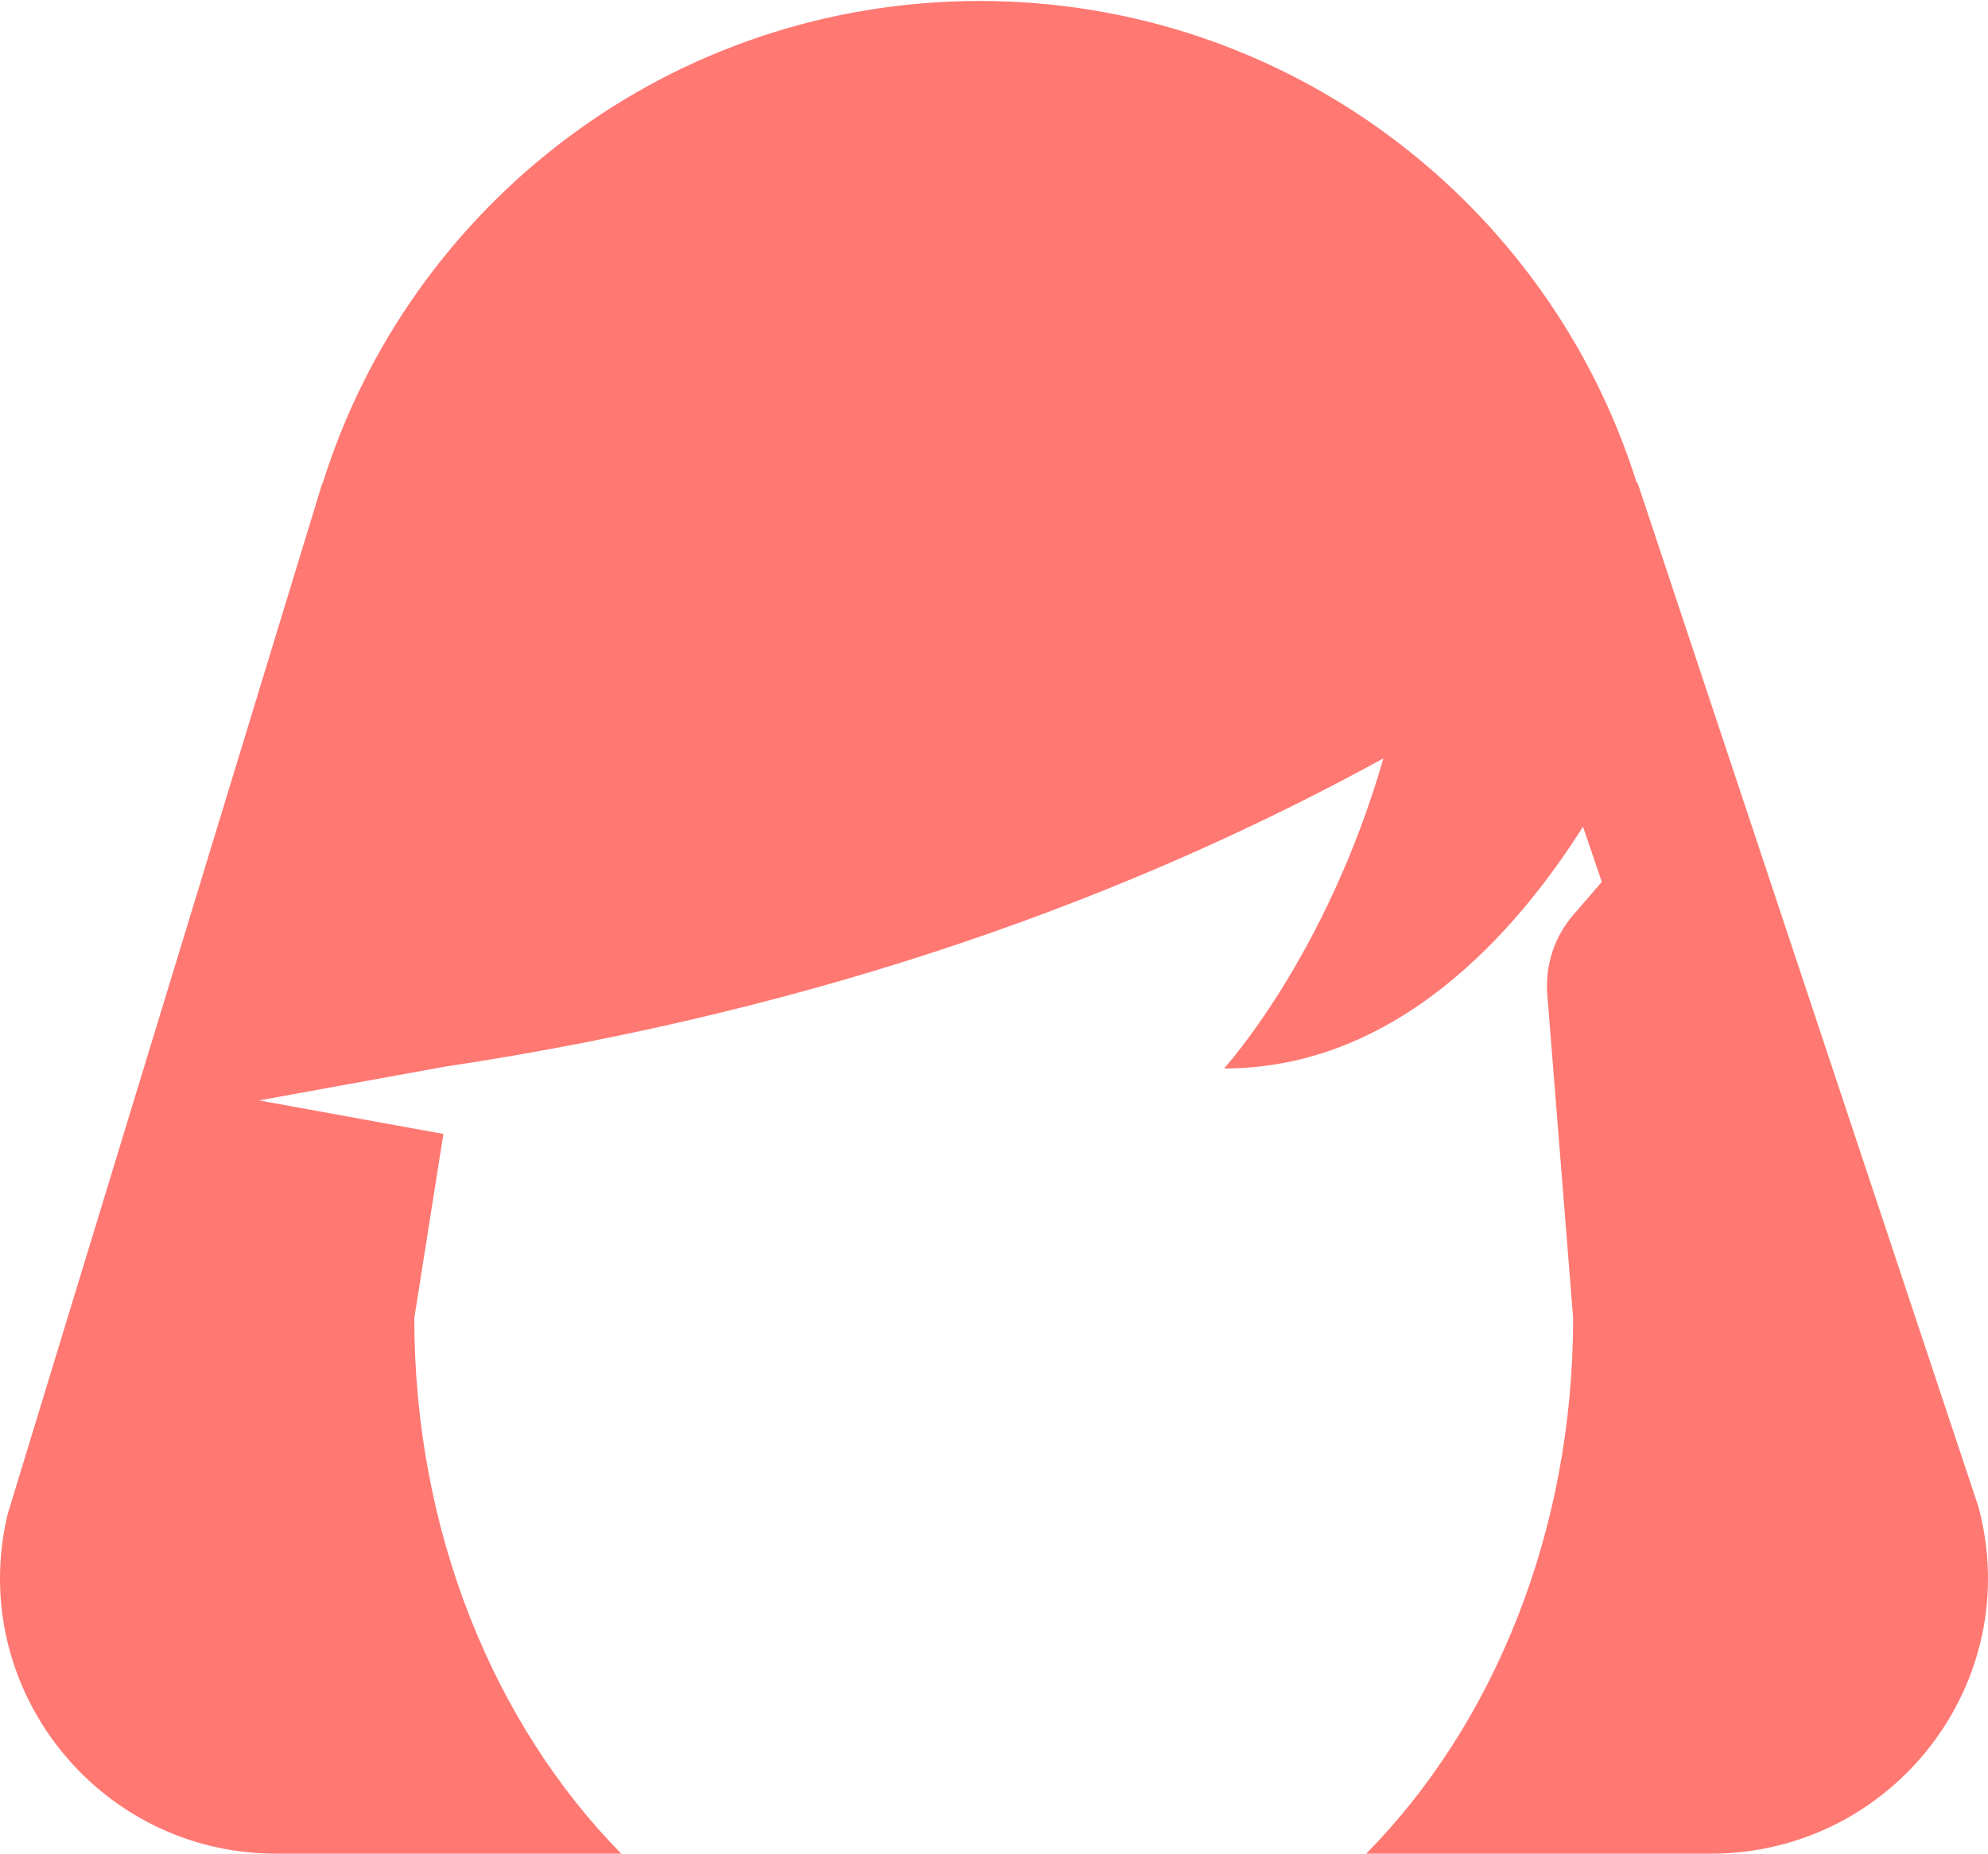 <svg width="1400" height="1306" viewBox="0 0 1400 1306" fill="none" xmlns="http://www.w3.org/2000/svg">
<path d="M1393.24 1061.29L1153.15 339.908H1152.57C1090.82 143.351 906.995 0.688 689.987 0.688C472.403 0.688 288.581 143.639 227.115 340.772H226.826L5.49 1066.19C-23.944 1188.1 68.688 1305.69 194.506 1305.69H437.485C348.605 1215.19 291.756 1080.02 291.756 928.426L312.244 798.733L182.386 775.1L312.533 751.467C582.927 710.83 801.088 629.267 974.233 534.159C934.121 673.651 861.977 752.62 861.977 752.62C983.756 752.62 1068.02 656.359 1114.77 582.29L1128.04 621.198L1108.13 644.254C1094.57 659.817 1087.93 680.28 1089.66 700.743L1107.84 928.426C1107.84 1079.73 1051.28 1215.19 962.113 1305.69H1205.09C1333.22 1305.4 1426.43 1184.64 1393.24 1061.29Z" fill="#FF7872"/>
</svg>
